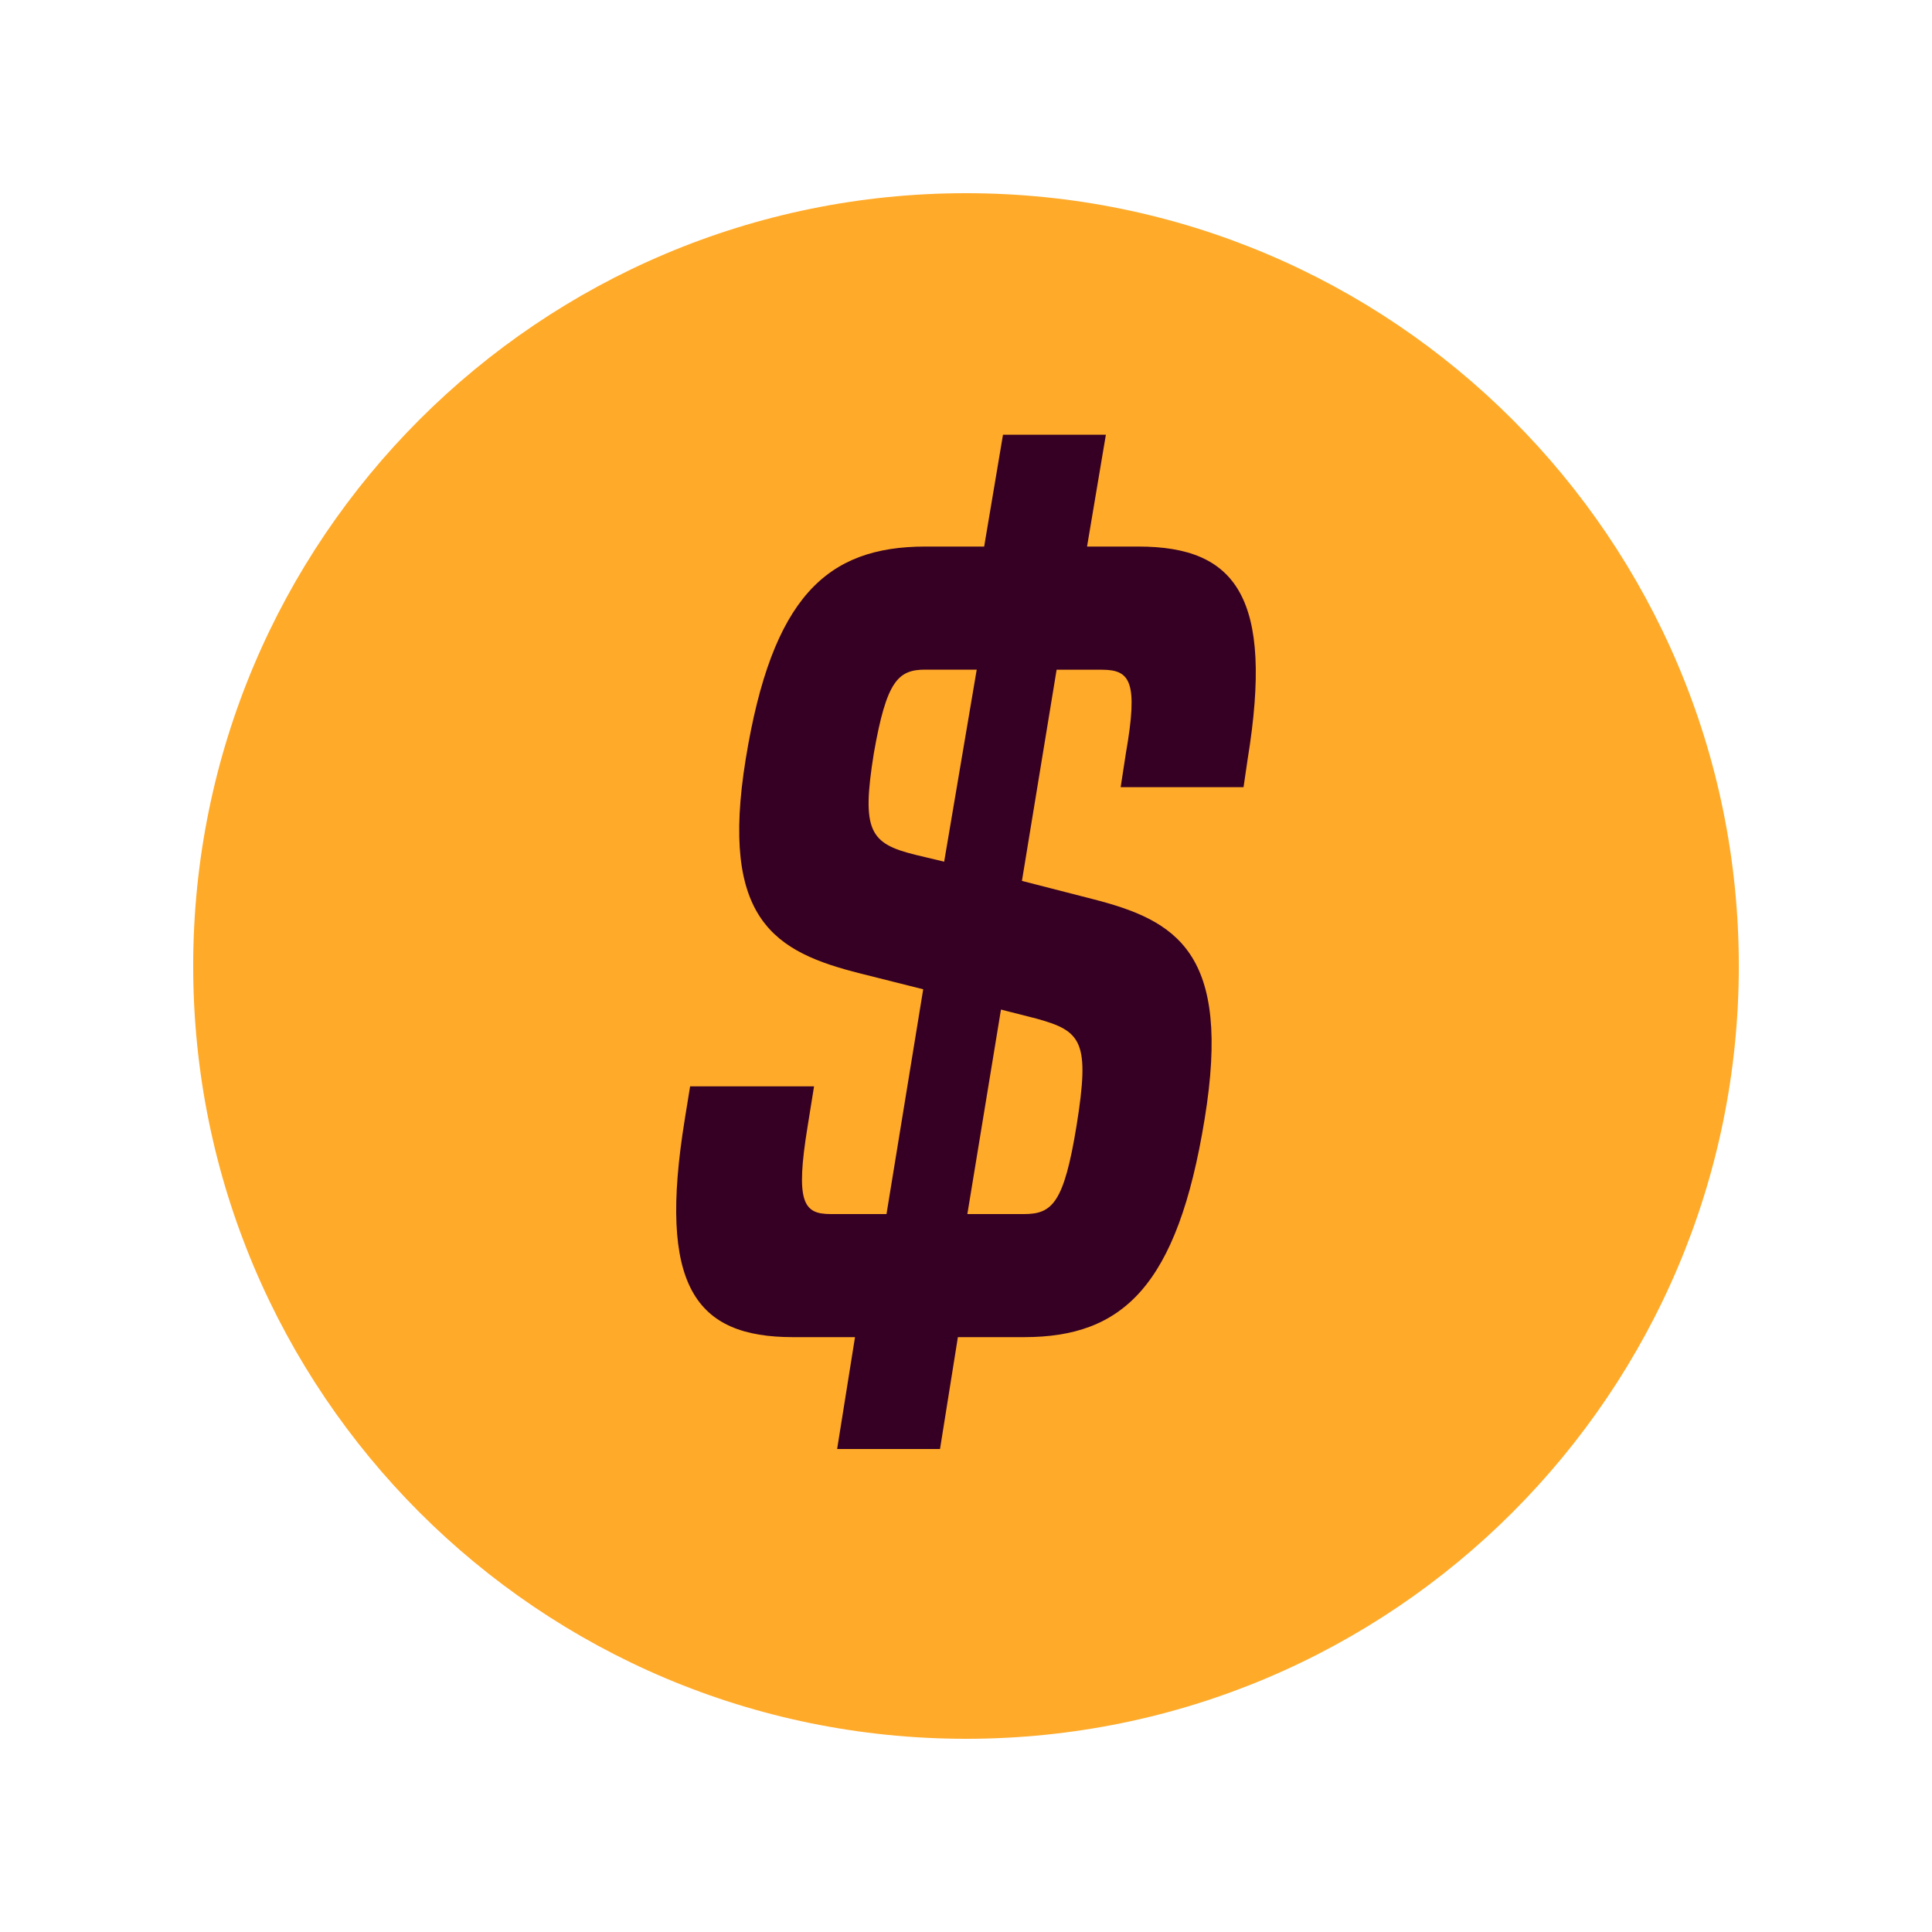 <svg width="20" height="20" viewBox="0 0 20 20" fill="none" xmlns="http://www.w3.org/2000/svg">
    <g filter="url(#filter0_f_964_1787)">
        <path d="M10 18C14.418 18 18 14.418 18 10C18 5.582 14.418 2 10 2C5.582 2 2 5.582 2 10C2 14.418 5.582 18 10 18Z"
              fill="#FFAA29"/>
    </g>
    <path d="M10.039 17.463C14.137 17.463 17.459 14.141 17.459 10.043C17.459 5.945 14.137 2.624 10.039 2.624C5.941 2.624 2.619 5.945 2.619 10.043C2.619 14.141 5.941 17.463 10.039 17.463Z"
          fill="#FFAA29"/>
    <path d="M7.089 11.585L7.144 11.246H8.427L8.361 11.656C8.231 12.451 8.318 12.568 8.6 12.568H9.177L9.557 10.241L8.905 10.077C8.024 9.855 7.448 9.528 7.72 7.856C7.992 6.184 8.557 5.658 9.579 5.658H10.188L10.383 4.5H11.448L11.253 5.658H11.786C12.796 5.658 13.188 6.184 12.916 7.856L12.873 8.149H11.601L11.655 7.798C11.786 7.05 11.699 6.933 11.405 6.933H10.938L10.579 9.119L11.307 9.306C12.177 9.528 12.753 9.855 12.47 11.586C12.188 13.316 11.623 13.842 10.601 13.842H9.916L9.731 15H8.666L8.851 13.842H8.209C7.198 13.842 6.807 13.316 7.089 11.586V11.585ZM9.481 8.85L9.774 8.92L10.111 6.932H9.579C9.296 6.932 9.177 7.049 9.046 7.797C8.916 8.604 9.003 8.733 9.481 8.85ZM10.601 12.568C10.894 12.568 11.014 12.451 11.144 11.656C11.285 10.779 11.198 10.674 10.731 10.545L10.362 10.451L10.014 12.568H10.601Z"
          fill="#350024"/>
    <defs>
        <filter id="filter0_f_964_1787" x="0" y="0" width="20" height="20" filterUnits="userSpaceOnUse"
                color-interpolation-filters="sRGB">
            <feFlood flood-opacity="0" result="BackgroundImageFix"/>
            <feBlend mode="normal" in="SourceGraphic" in2="BackgroundImageFix" result="shape"/>
            <feGaussianBlur stdDeviation="1" result="effect1_foregroundBlur_964_1787"/>
        </filter>
    </defs>
</svg>
